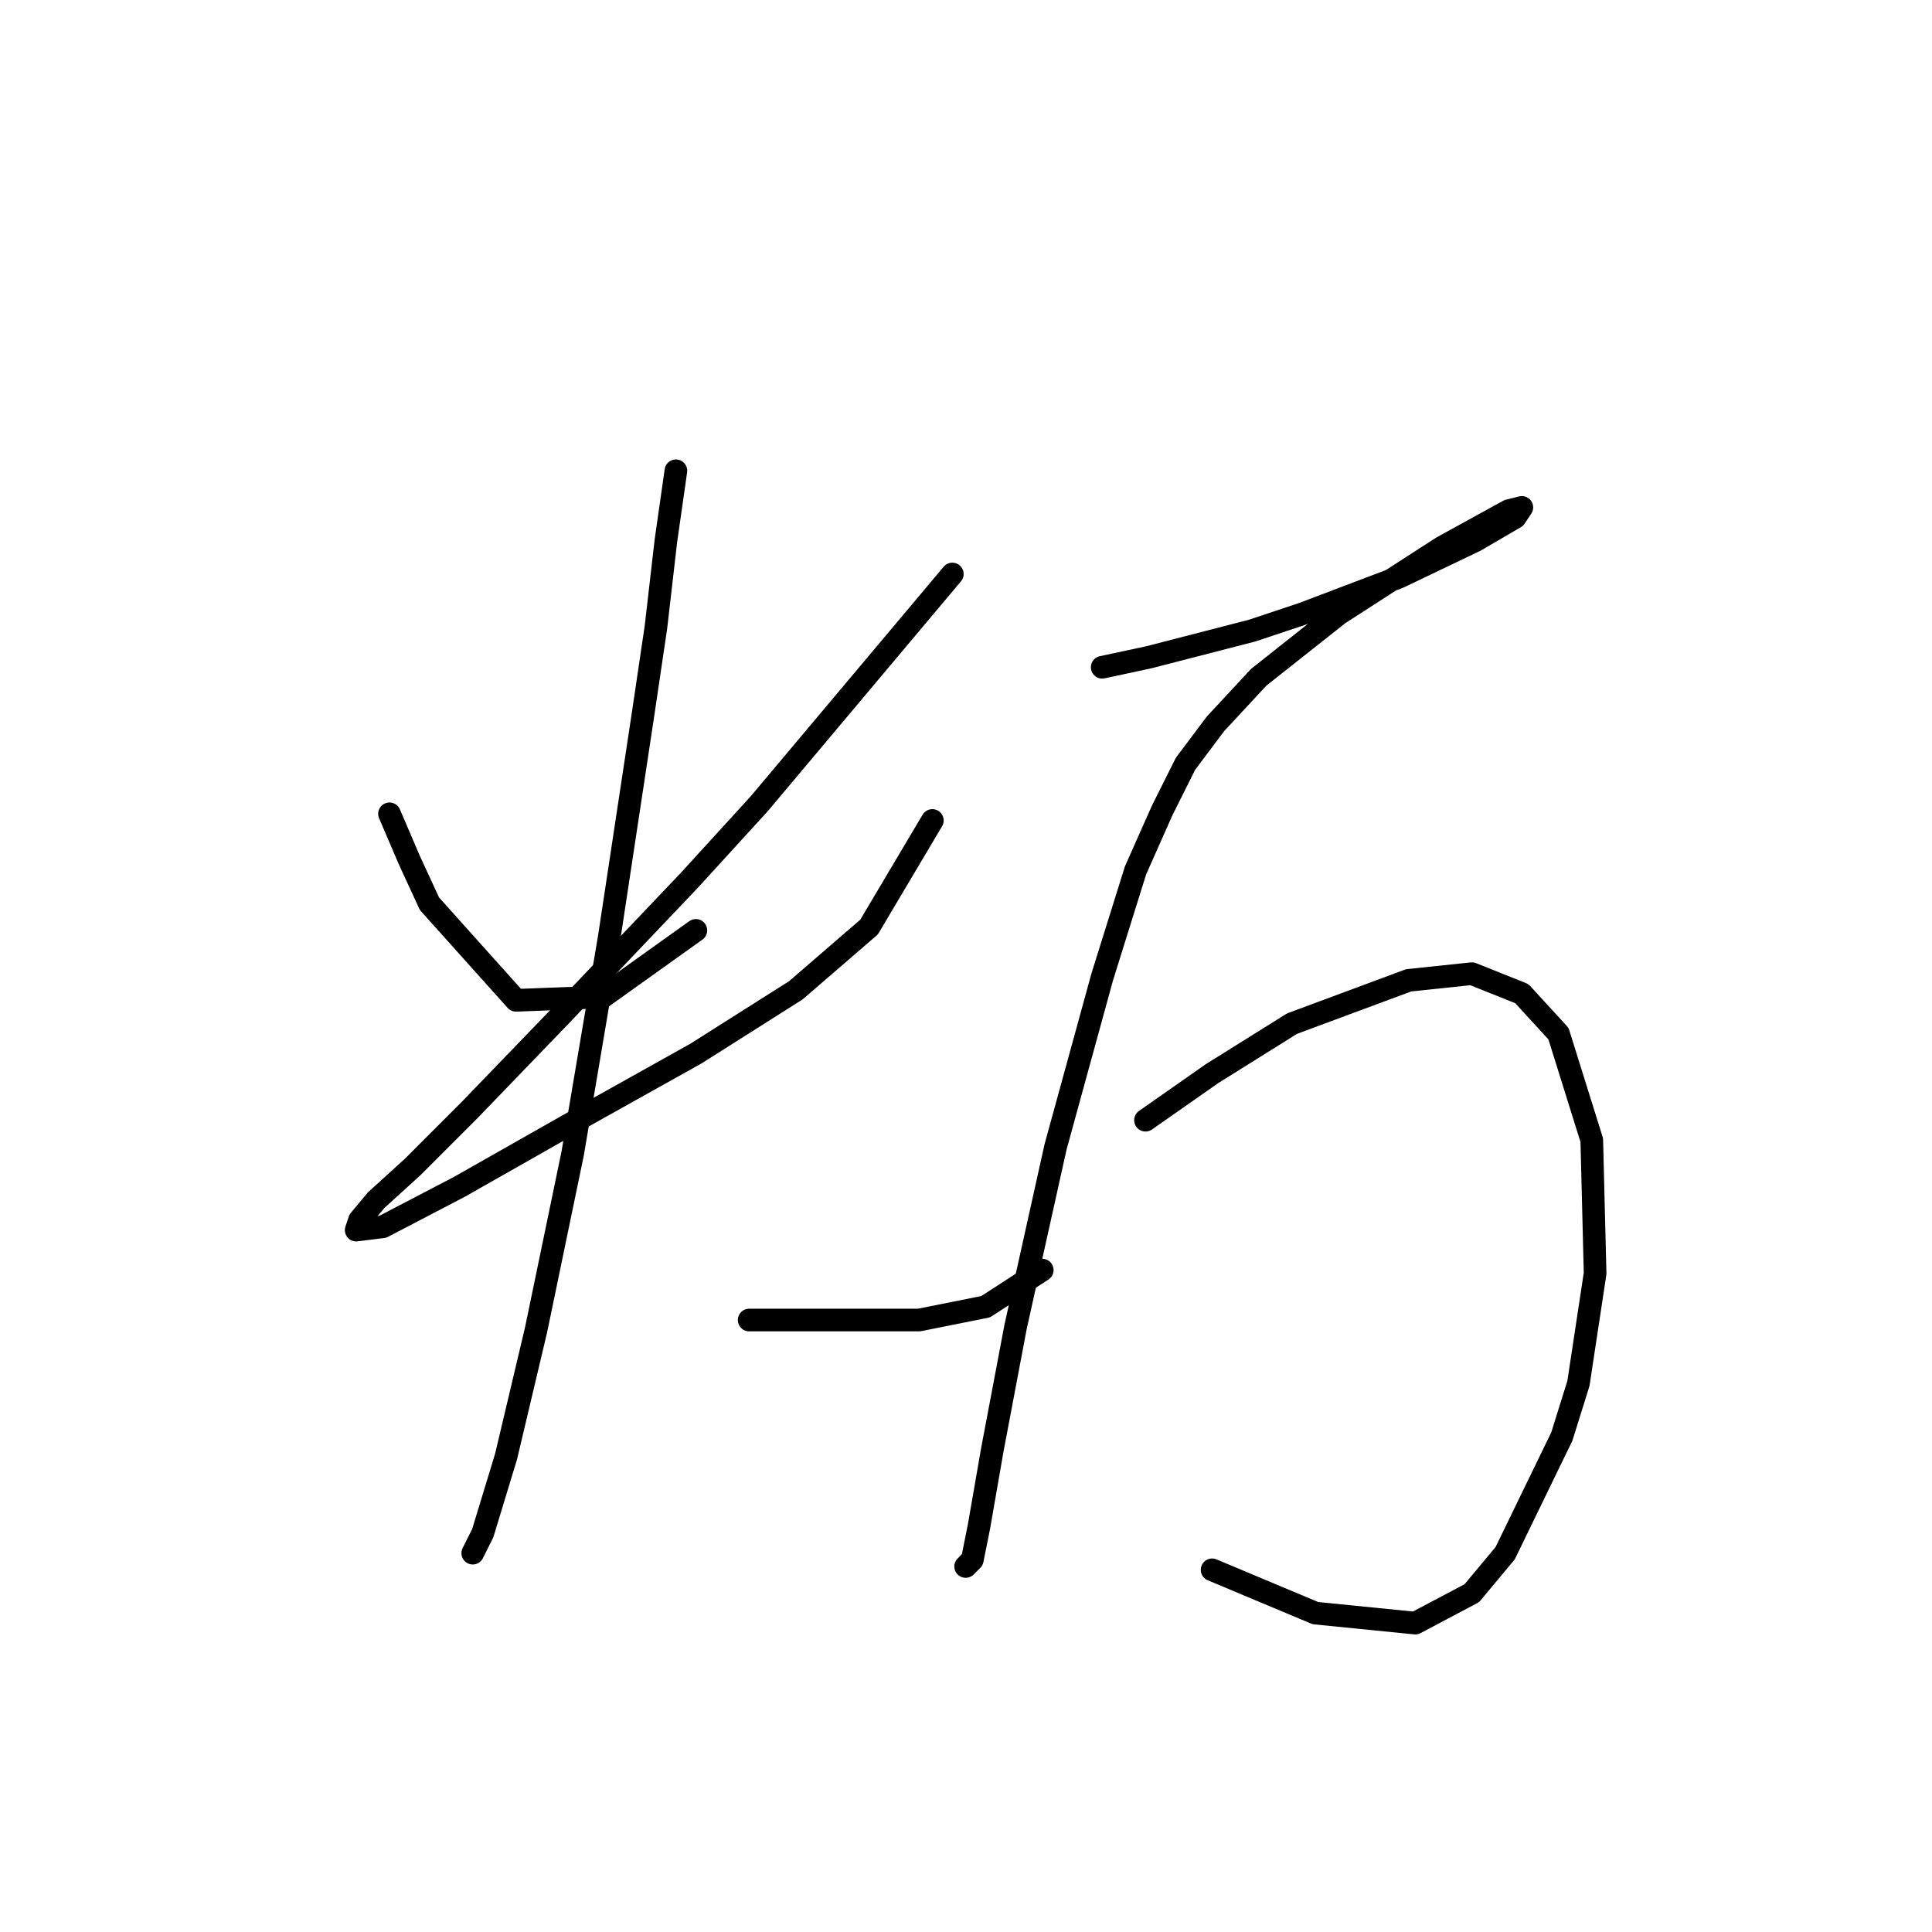 <?xml version="1.0" standalone="no"?>
    <svg width="256" height="256" xmlns="http://www.w3.org/2000/svg" version="1.1">
    <polyline stroke="black" stroke-width="3" stroke-linecap="round" fill="transparent" stroke-linejoin="round" points="51.61 107.834 54.258 114.012 56.905 119.749 68.379 132.547 79.853 132.105 92.209 123.279 92.209 123.279 " />
        <polyline stroke="black" stroke-width="3" stroke-linecap="round" fill="transparent" stroke-linejoin="round" points="126.189 76.06 100.594 106.51 91.327 116.66 74.116 134.753 62.201 147.11 54.699 154.612 49.844 159.025 47.638 161.672 47.197 162.996 50.727 162.555 60.877 157.259 77.205 147.992 92.209 139.607 105.448 131.223 115.157 122.838 123.541 108.717 123.541 108.717 " />
        <polyline stroke="black" stroke-width="3" stroke-linecap="round" fill="transparent" stroke-linejoin="round" points="89.561 62.38 88.237 71.647 86.914 83.121 85.148 95.036 80.735 124.162 75.881 152.846 71.027 176.235 67.055 193.005 63.966 203.154 62.642 205.802 62.642 205.802 " />
        <polyline stroke="black" stroke-width="3" stroke-linecap="round" fill="transparent" stroke-linejoin="round" points="99.27 174.911 105.889 174.911 121.776 174.911 130.602 173.146 138.104 168.292 138.104 168.292 " />
        <polyline stroke="black" stroke-width="3" stroke-linecap="round" fill="transparent" stroke-linejoin="round" points="146.048 88.417 152.226 87.093 165.906 83.562 172.526 81.356 185.323 76.502 195.473 71.647 200.769 68.558 201.651 67.234 199.886 67.676 191.06 72.53 177.38 81.356 166.789 89.741 161.052 95.919 157.08 101.214 153.991 107.393 150.461 115.336 146.048 129.458 139.869 151.964 134.574 175.794 131.485 192.122 129.72 202.272 128.837 206.685 127.954 207.567 127.954 207.567 " />
        <polyline stroke="black" stroke-width="3" stroke-linecap="round" fill="transparent" stroke-linejoin="round" points="151.785 148.433 156.198 145.344 160.61 142.255 171.202 135.636 186.647 129.899 195.032 129.016 201.651 131.664 206.506 136.96 210.919 151.081 211.36 168.733 209.153 183.296 206.947 190.357 199.445 205.802 195.032 211.098 187.53 215.07 174.291 213.746 160.61 208.009 160.61 208.009 " />
        </svg>